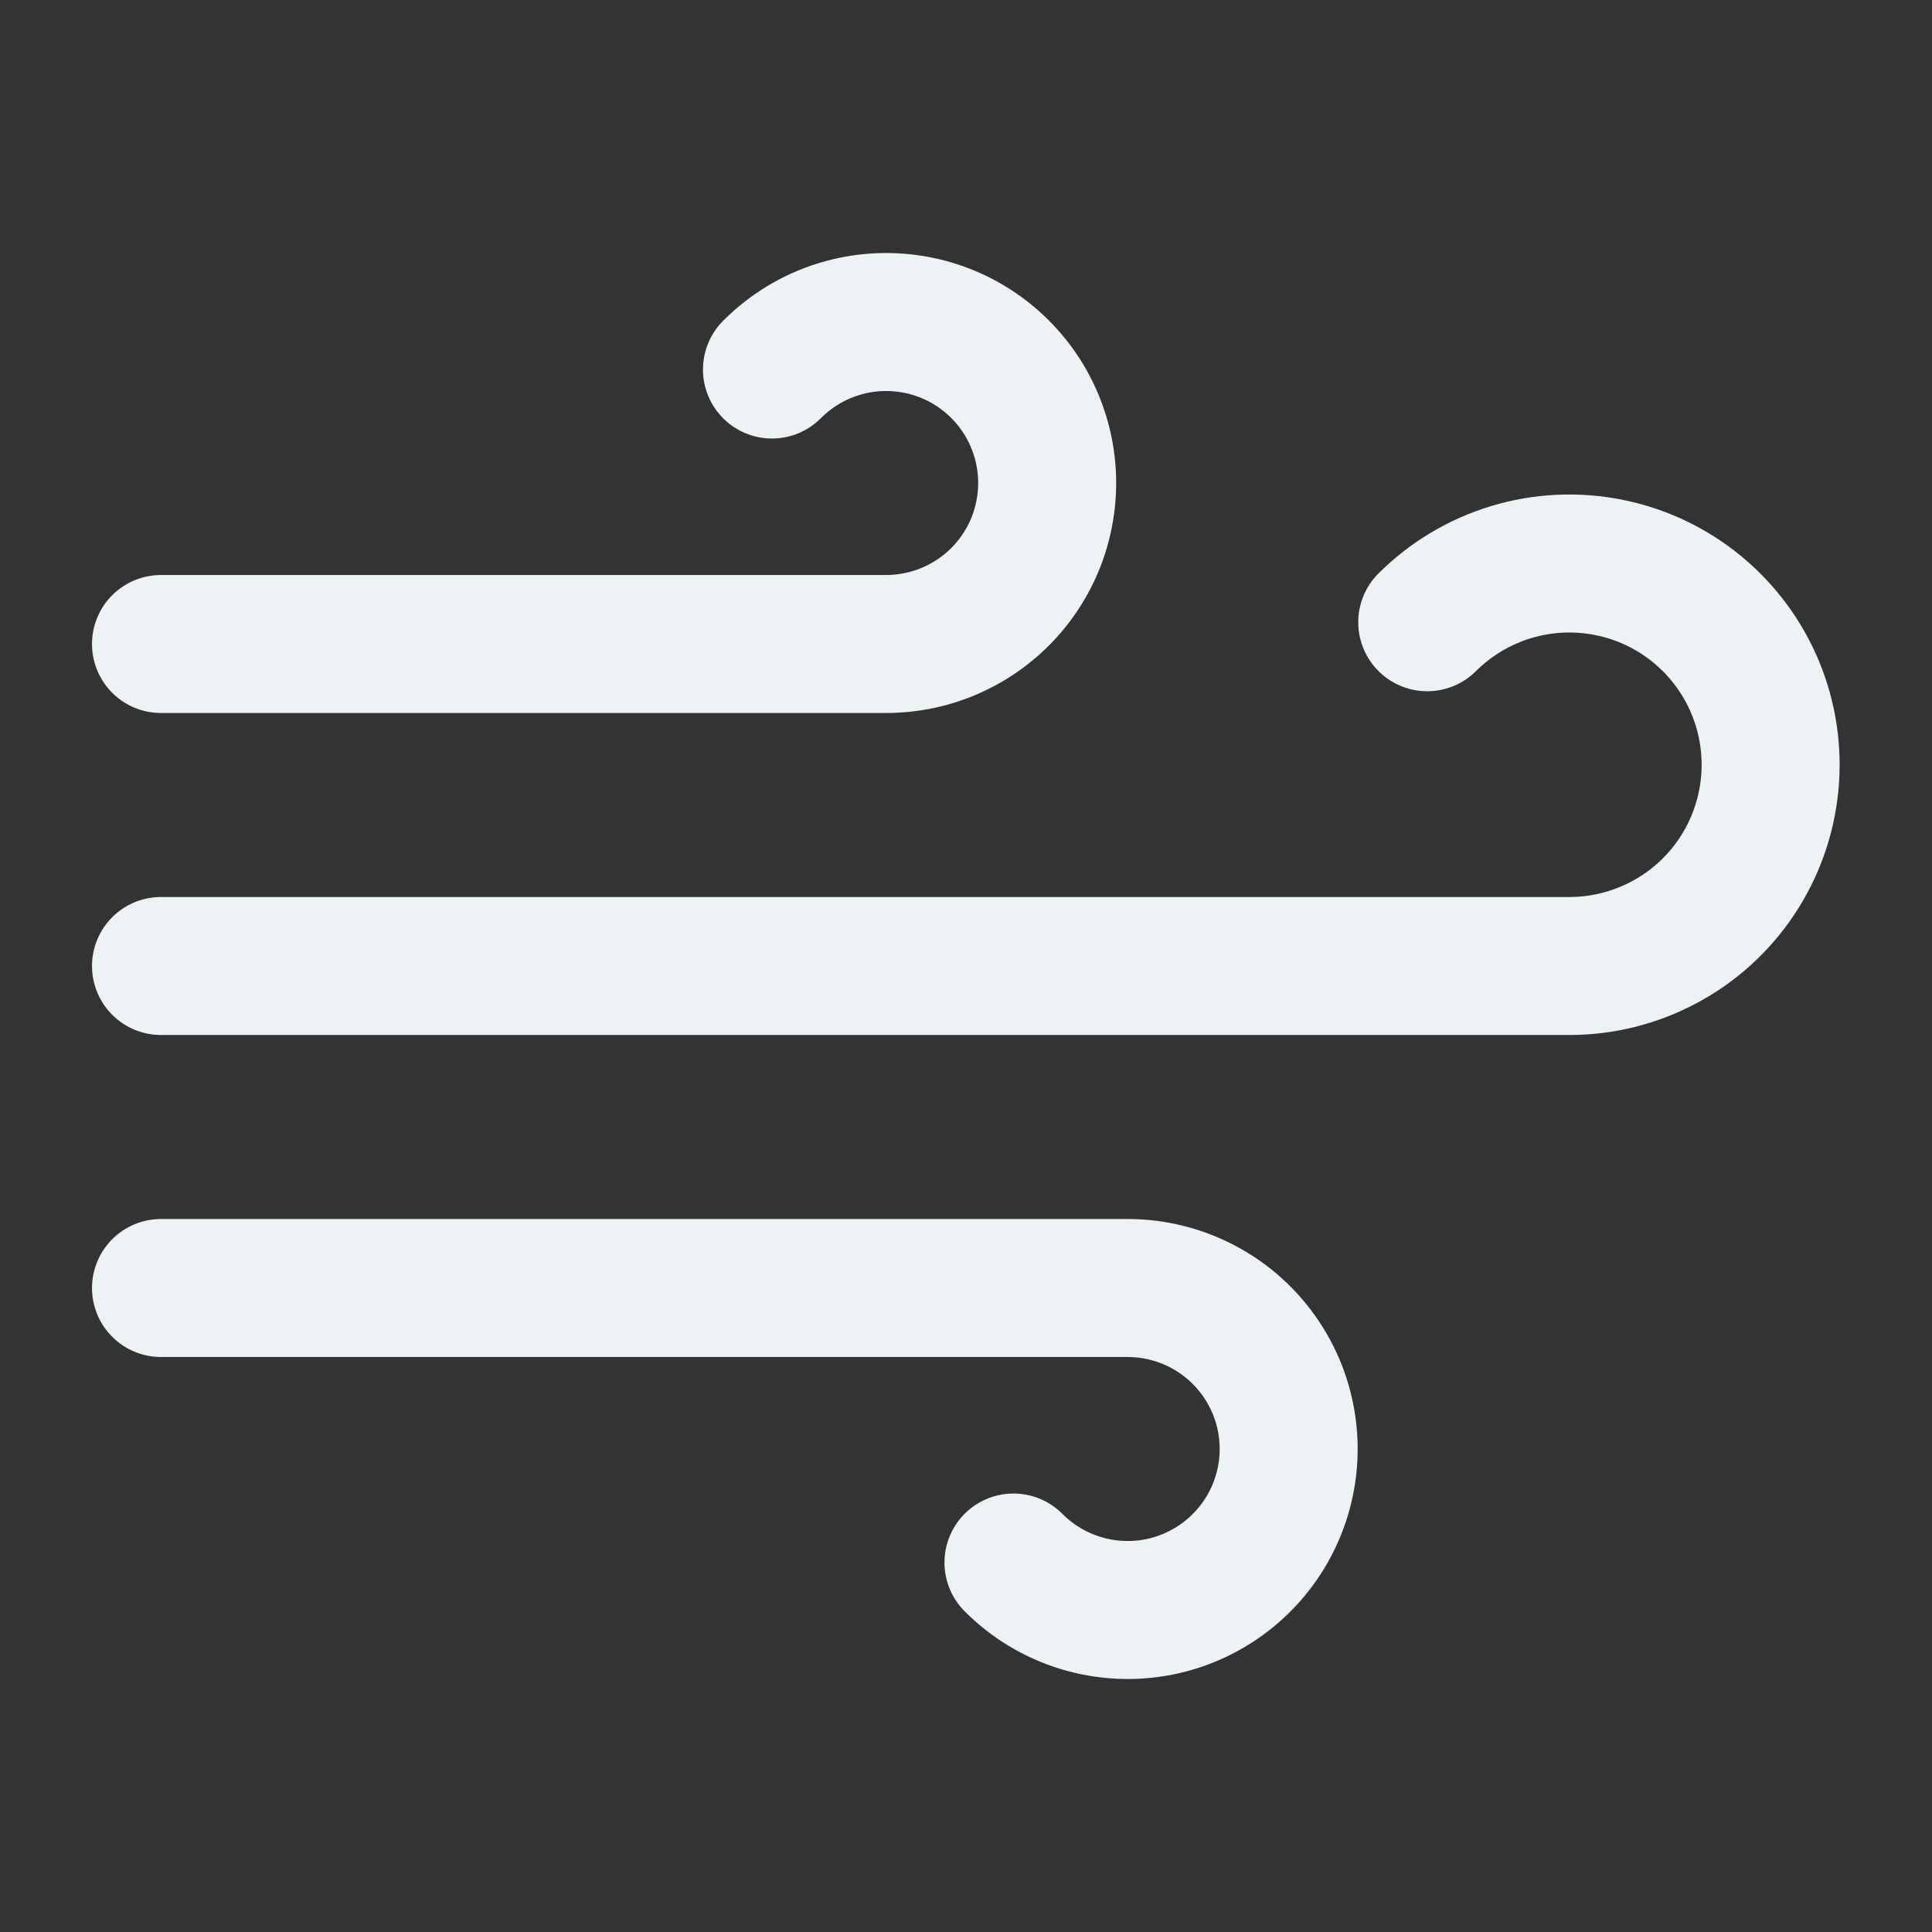 <svg width="42" height="42" viewBox="0 0 42 42" fill="none" xmlns="http://www.w3.org/2000/svg">
<rect x="0" y="0" width="42" height="42" fill="#333333" stroke="none"/>
<g id="Wind 1">
<path id="Vector" d="M16.782 8.033C17.189 7.624 17.69 7.321 18.242 7.153C18.793 6.984 19.378 6.955 19.944 7.067C20.509 7.178 21.038 7.428 21.484 7.794C21.93 8.16 22.279 8.63 22.499 9.163C22.719 9.696 22.805 10.275 22.747 10.848C22.69 11.422 22.492 11.973 22.17 12.452C21.849 12.93 21.414 13.322 20.904 13.592C20.395 13.862 19.827 14.002 19.25 14H3.5M22.032 33.968C22.439 34.377 22.94 34.679 23.492 34.847C24.043 35.016 24.628 35.045 25.194 34.934C25.759 34.822 26.288 34.572 26.734 34.206C27.18 33.84 27.529 33.37 27.749 32.837C27.969 32.304 28.055 31.725 27.997 31.152C27.94 30.578 27.742 30.027 27.42 29.549C27.099 29.07 26.664 28.678 26.154 28.408C25.645 28.138 25.077 27.998 24.5 28H3.5M31.027 13.527C31.537 13.02 32.163 12.645 32.851 12.437C33.539 12.229 34.268 12.194 34.973 12.335C35.678 12.475 36.337 12.787 36.893 13.243C37.449 13.7 37.883 14.286 38.159 14.95C38.434 15.614 38.541 16.336 38.471 17.051C38.401 17.767 38.156 18.454 37.757 19.052C37.359 19.65 36.819 20.141 36.185 20.48C35.551 20.82 34.844 20.999 34.125 21H3.5" stroke="#EDF2F4" stroke-width="3" stroke-linecap="round" stroke-linejoin="round"/>
</g>
</svg>
